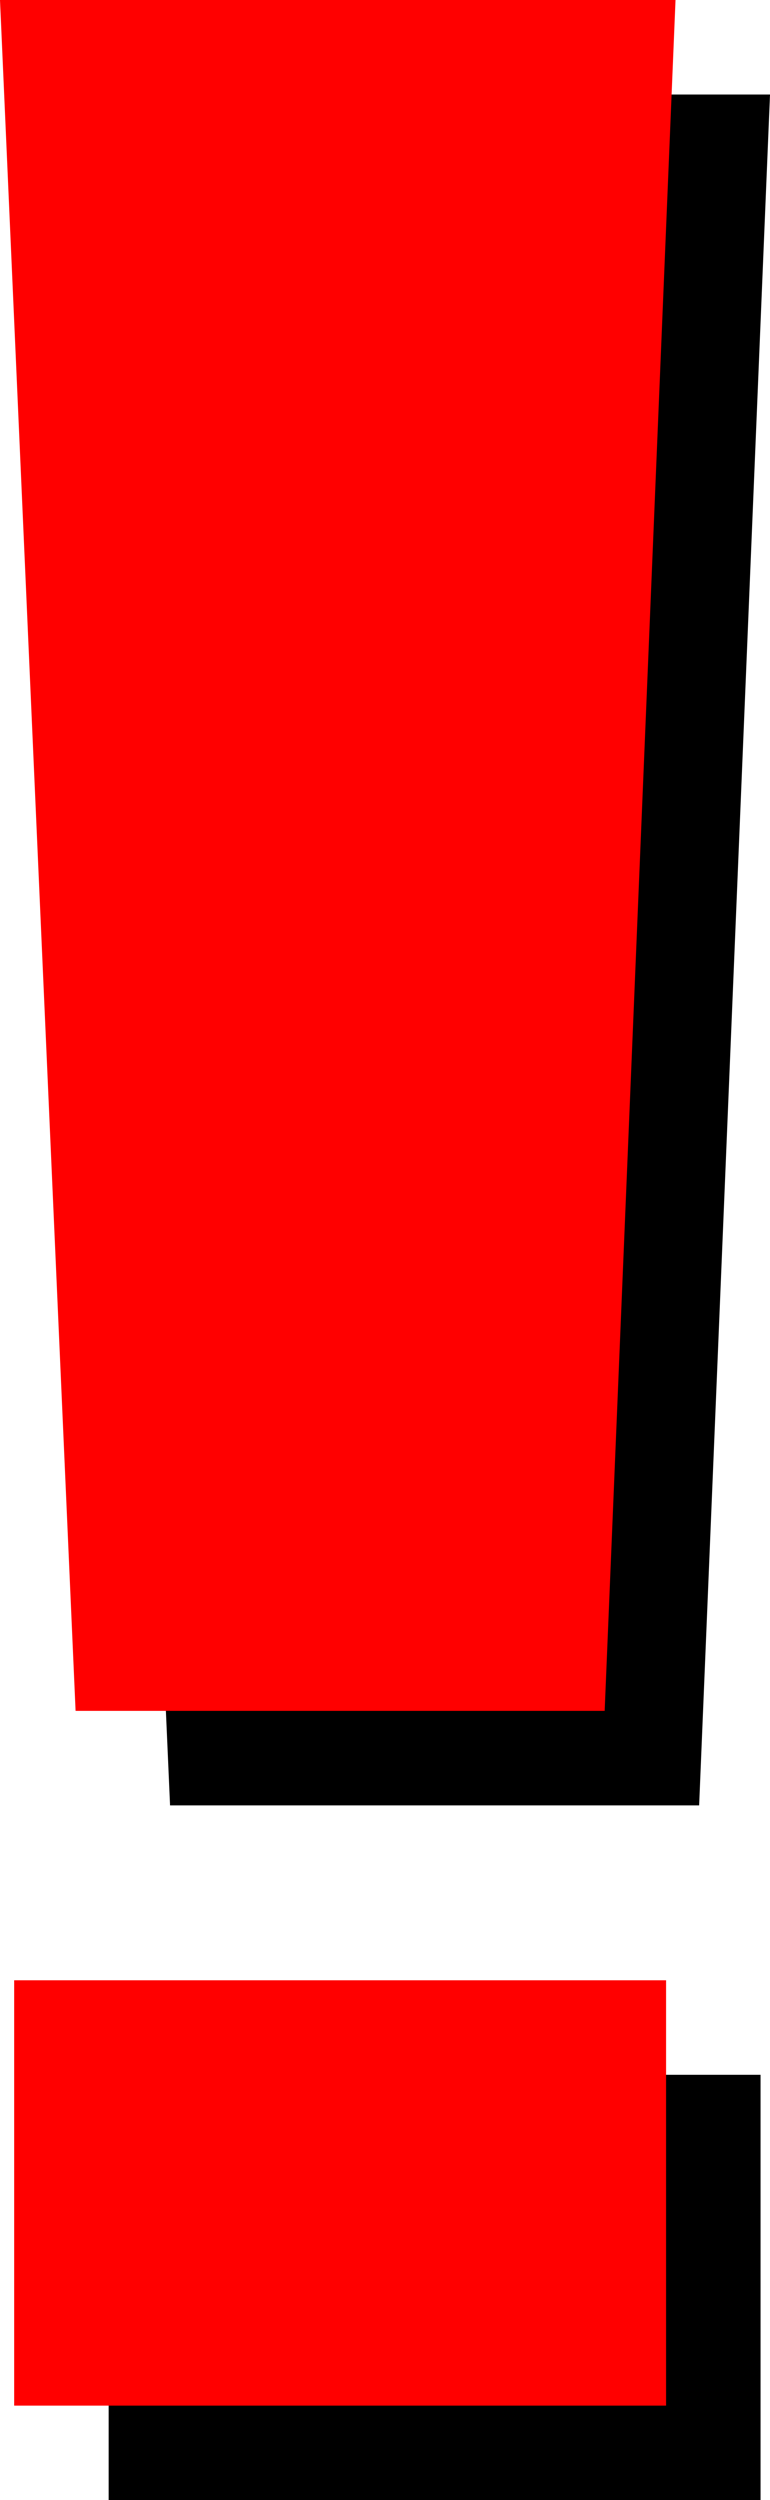<?xml version="1.0" encoding="UTF-8" standalone="no"?>
<svg xmlns:xlink="http://www.w3.org/1999/xlink" height="26.45px" width="8.15px" xmlns="http://www.w3.org/2000/svg">
  <g transform="matrix(1.0, 0.0, 0.0, 1.0, 0.0, 0.0)">
    <path d="M1.8 19.1 L1.0 1.0 8.15 1.0 7.4 19.1 1.8 19.1 M1.15 21.95 L8.05 21.95 8.05 26.45 1.15 26.45 1.15 21.95" fill="#000000" fill-rule="evenodd" stroke="none"/>
    <path d="M0.8 18.1 L0.0 0.0 7.15 0.0 6.4 18.1 0.8 18.1 M0.15 25.45 L0.15 20.95 7.05 20.95 7.05 25.45 0.15 25.45" fill="#ff0000" fill-rule="evenodd" stroke="none"/>
  </g>
</svg>
